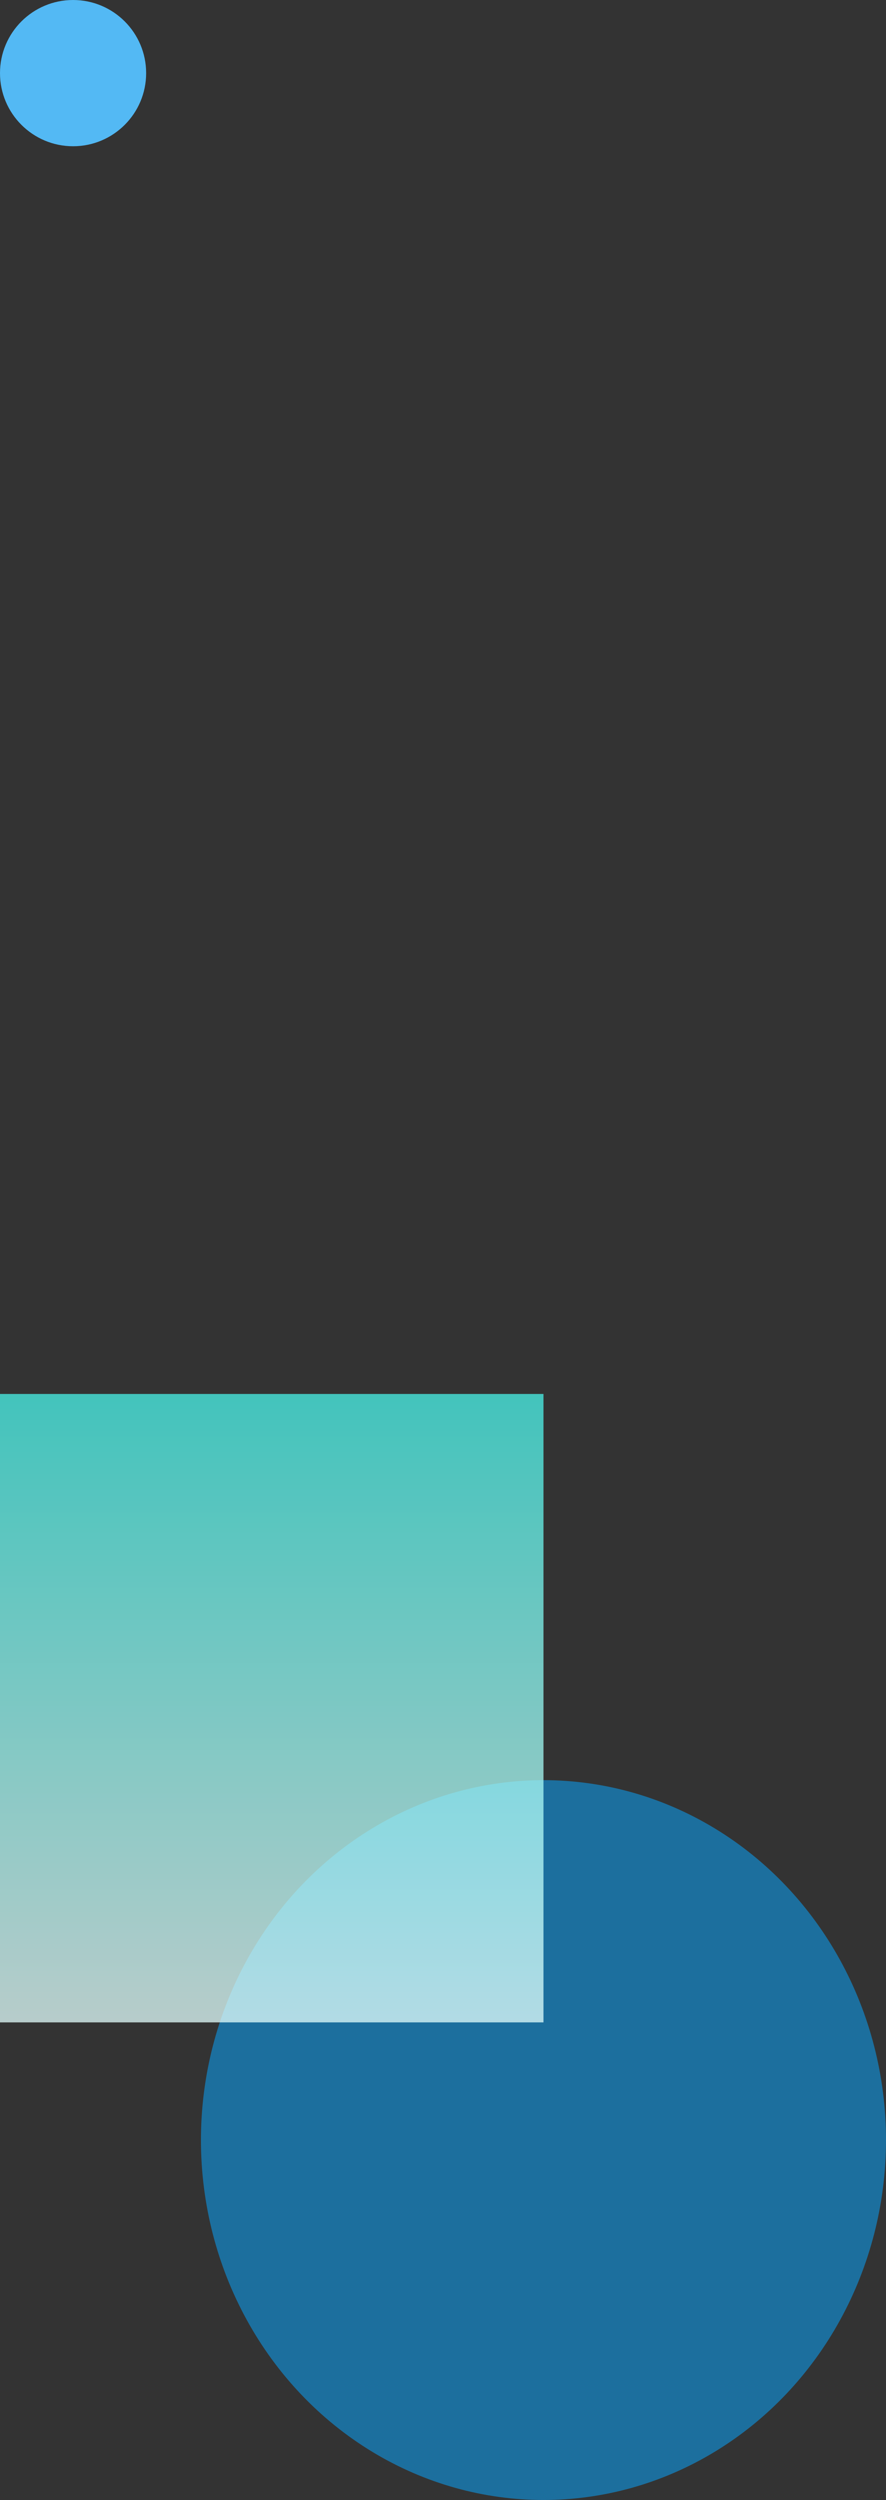 <svg xmlns="http://www.w3.org/2000/svg" xmlns:xlink="http://www.w3.org/1999/xlink" width="388" height="1094" viewBox="0 0 388 1094">
  <rect x="0" y="0" width="388" height="1094" fill="#333333" stroke="none"/>
  <defs>
    <linearGradient id="linear-gradient" x1="0.5" x2="0.5" y2="1" gradientUnits="objectBoundingBox">
      <stop offset="0" stop-color="#48f2e8"/>
      <stop offset="1" stop-color="#e1fdfb"/>
    </linearGradient>
  </defs>
  <g id="Right_side" data-name="Right side" transform="translate(-1566 -144)">
    <circle id="Ellipse_32" data-name="Ellipse 32" cx="32" cy="32" r="32" transform="translate(1566 144)" fill="#53b9f4"/>
    <ellipse id="Ellipse_29" data-name="Ellipse 29" cx="150" cy="157.5" rx="150" ry="157.5" transform="translate(1654 923)" fill="#0b9ff2" opacity="0.56"/>
    <rect id="Rectangle_190" data-name="Rectangle 190" width="238" height="275" transform="translate(1566 754)" opacity="0.76" fill="url(#linear-gradient)"/>
  </g>
</svg>
